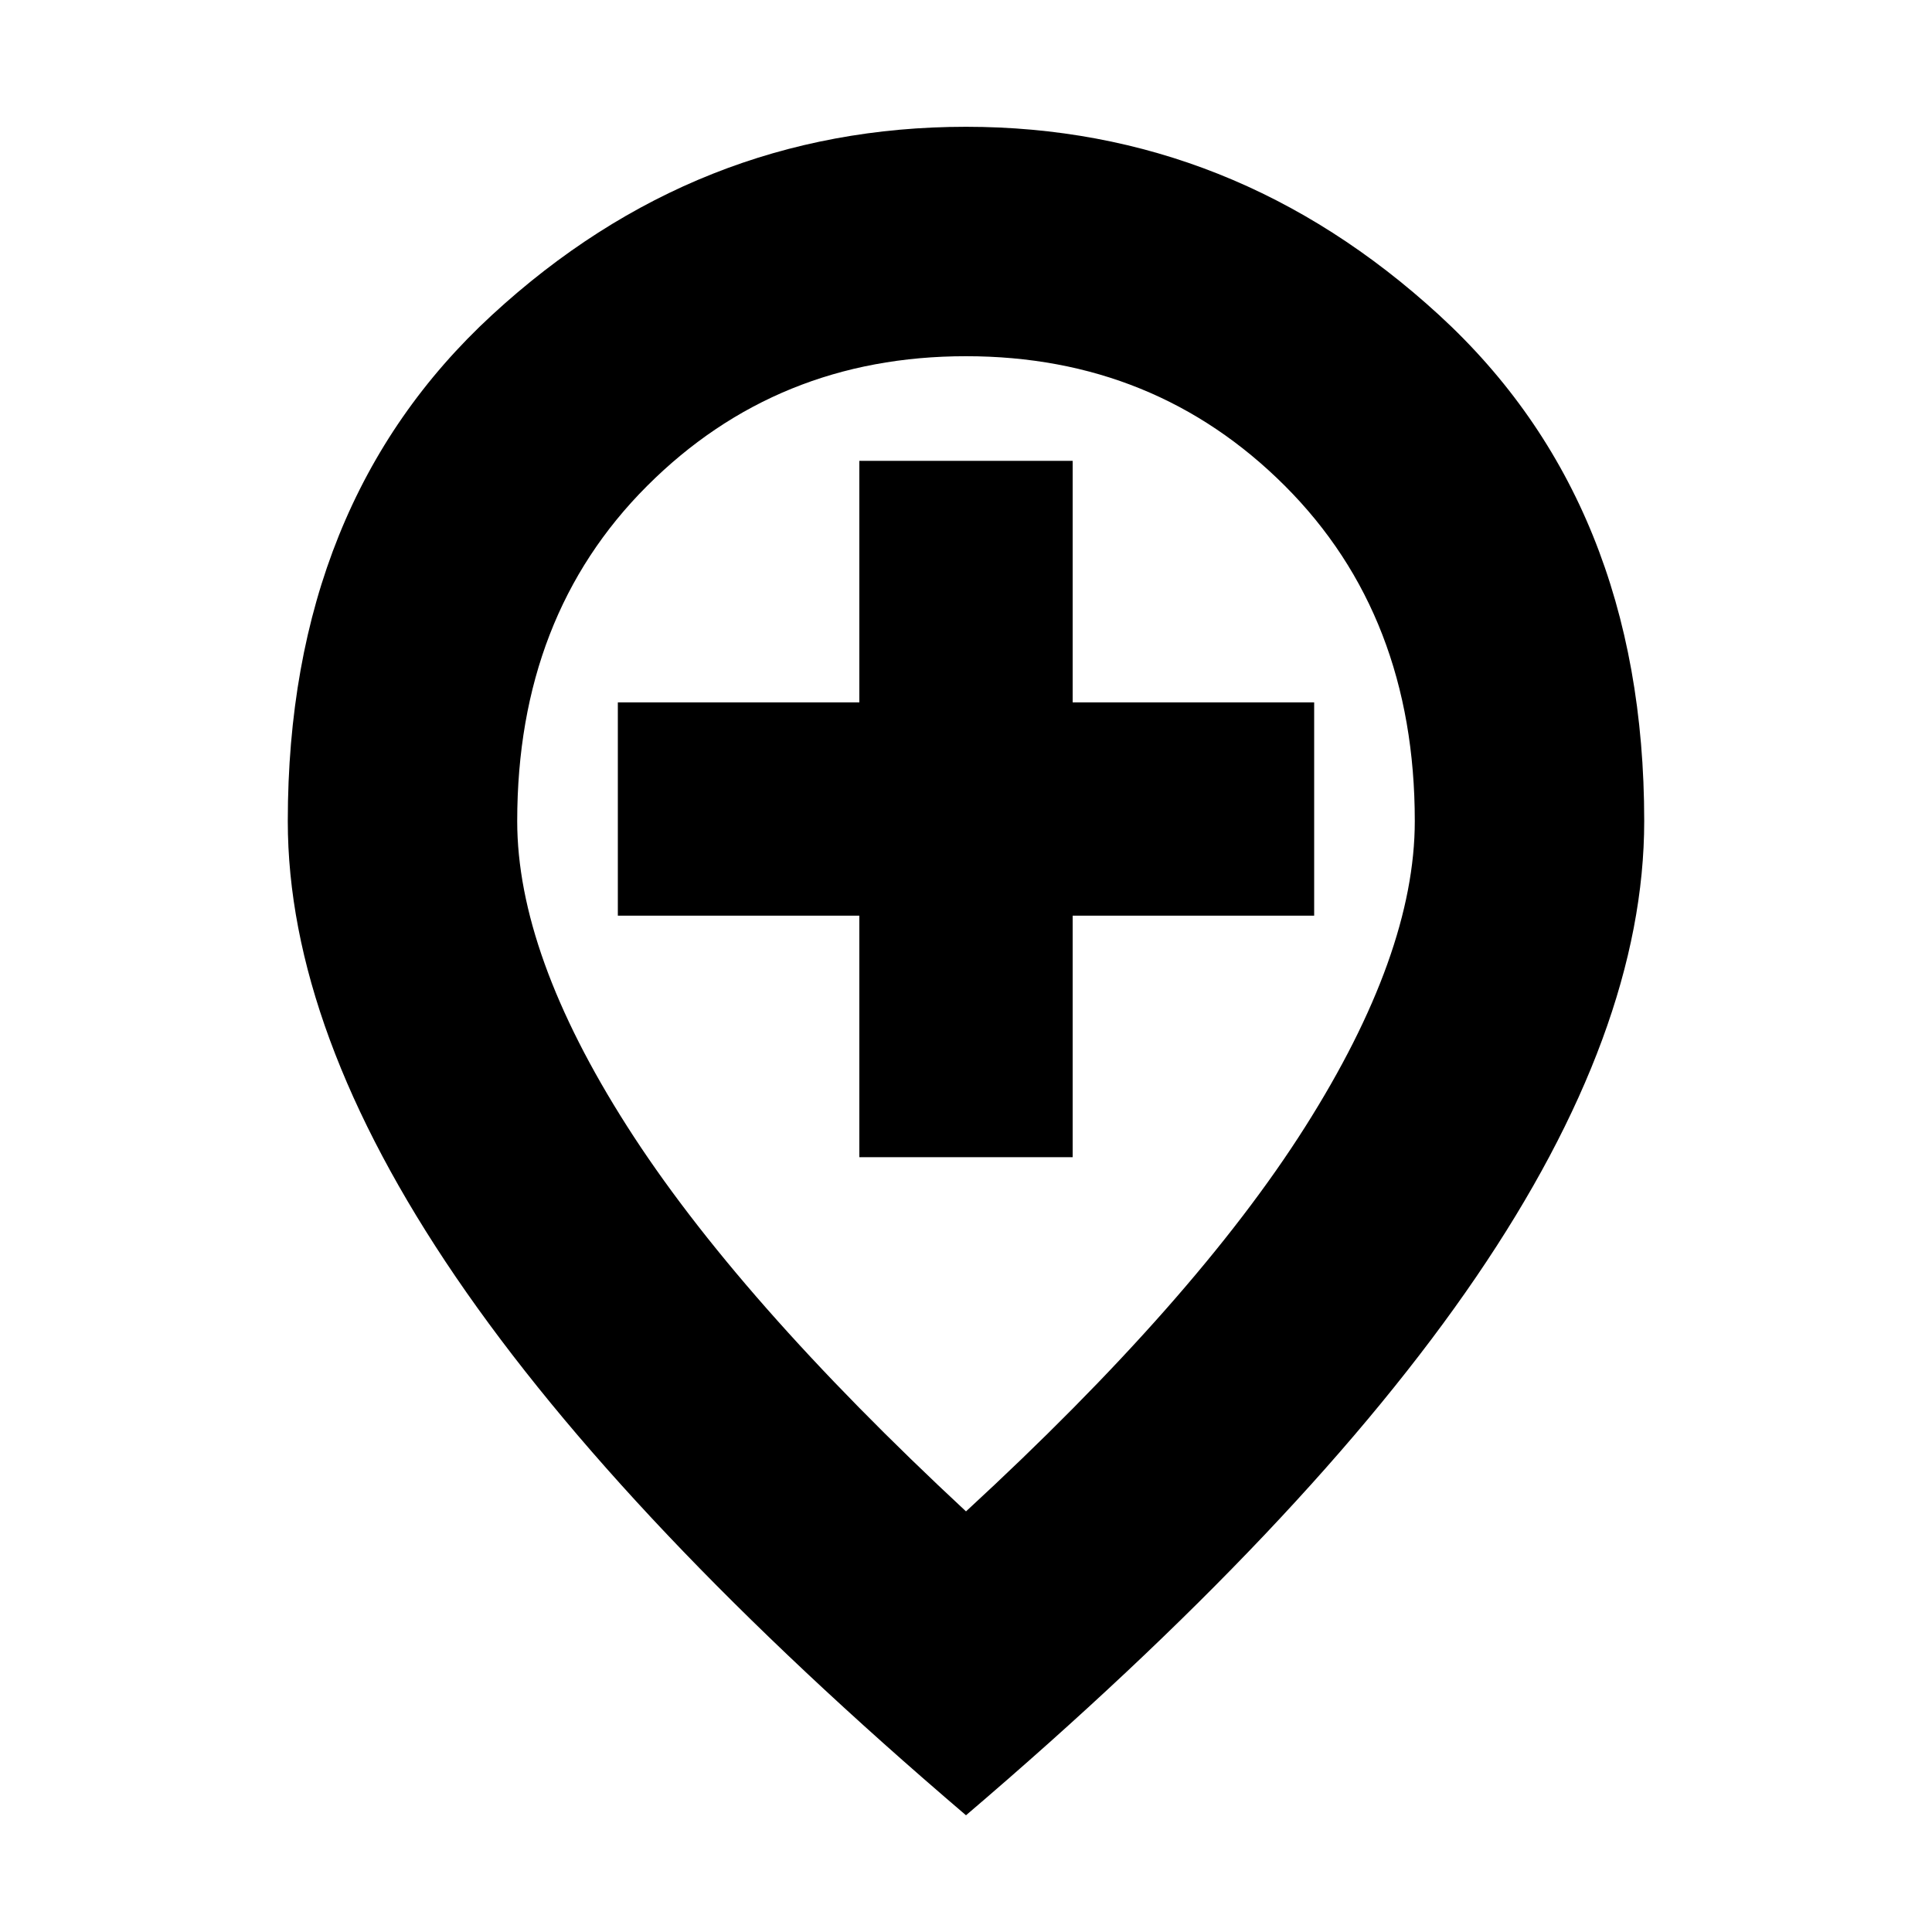 <svg xmlns="http://www.w3.org/2000/svg" height="24" width="24"><path d="M10.675 14.375h2.65v-3h3v-2.65h-3v-3h-2.65v3h-3v2.65h3Zm1.325 4.4Q14.85 16.15 16.212 14q1.363-2.15 1.363-3.8 0-2.55-1.612-4.163Q14.35 4.425 12 4.425T8.038 6.037Q6.425 7.65 6.425 10.2q0 1.65 1.363 3.788Q9.15 16.125 12 18.775Zm0 3.775q-4.25-3.625-6.338-6.687Q3.575 12.8 3.575 10.2q0-3.95 2.538-6.288Q8.65 1.575 12 1.575q3.325 0 5.875 2.337 2.55 2.338 2.55 6.288 0 2.6-2.088 5.663Q16.25 18.925 12 22.55Zm0-12.35Z"/></svg>